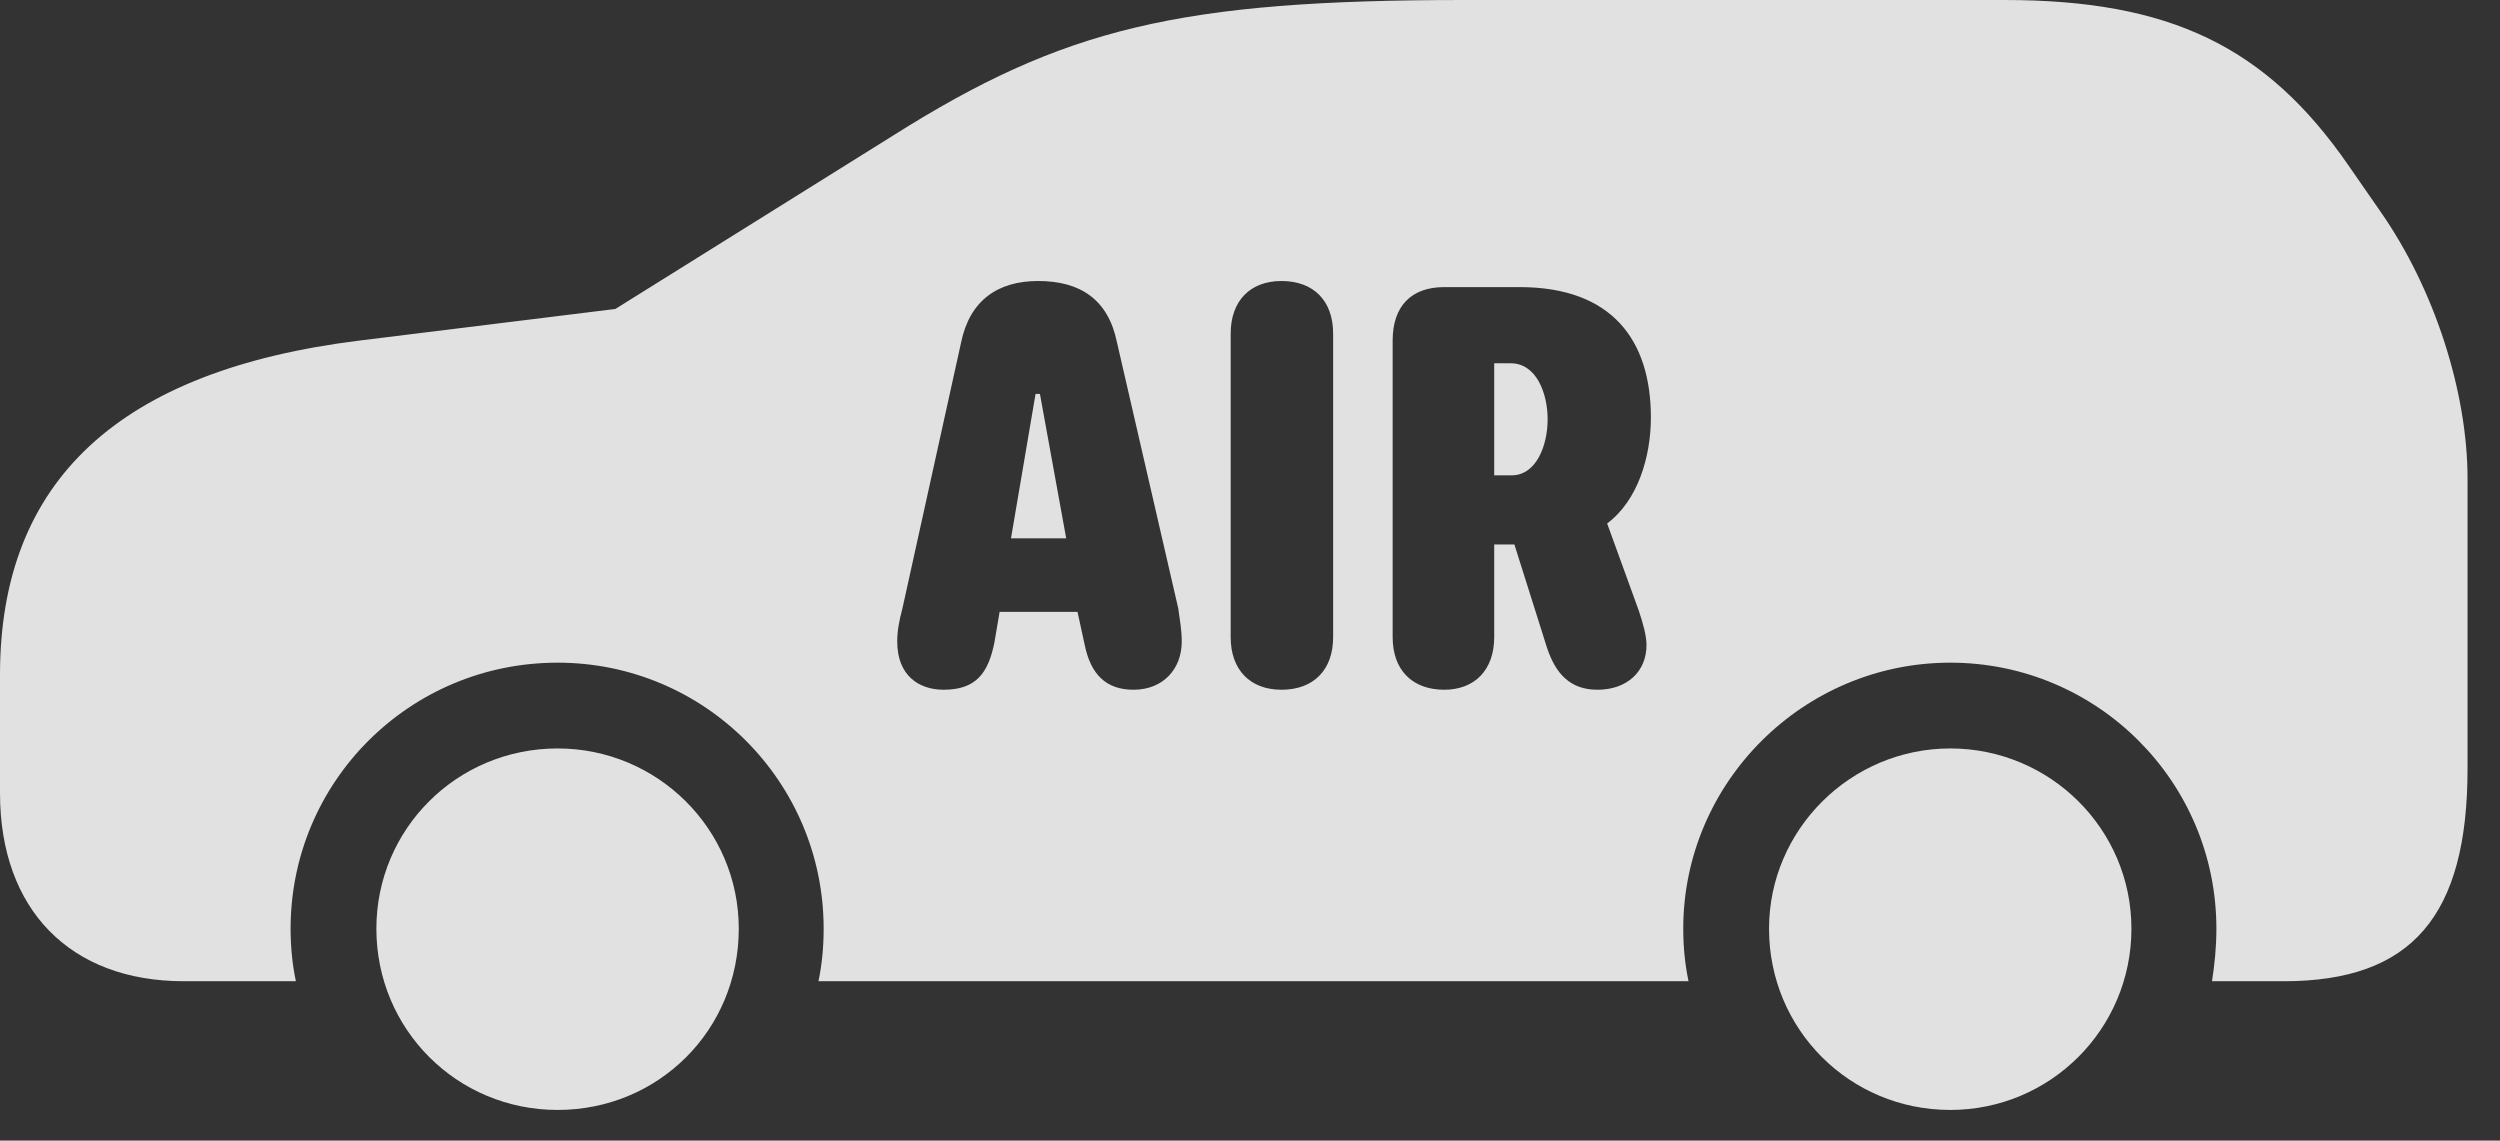 <?xml version="1.0" encoding="UTF-8"?>
<!--Generator: Apple Native CoreSVG 341-->
<!DOCTYPE svg
PUBLIC "-//W3C//DTD SVG 1.1//EN"
       "http://www.w3.org/Graphics/SVG/1.1/DTD/svg11.dtd">
<svg version="1.1" xmlns="http://www.w3.org/2000/svg" xmlns:xlink="http://www.w3.org/1999/xlink" viewBox="0 0 27.891 12.725">
 <rect x="0" y="0" width="27.891" height="12.725" fill="#333333" stroke="none"/>
 <g>
  <rect height="12.725" opacity="0" width="27.891" x="0" y="0"/>
  <path d="M8.242 10.361C8.242 11.494 7.344 12.383 6.221 12.383C5.098 12.383 4.199 11.484 4.199 10.361C4.199 9.248 5.098 8.35 6.221 8.35C7.334 8.35 8.242 9.248 8.242 10.361ZM23.779 10.361C23.779 11.484 22.871 12.383 21.758 12.383C20.635 12.383 19.736 11.484 19.736 10.361C19.736 9.258 20.645 8.35 21.758 8.35C22.871 8.35 23.779 9.248 23.779 10.361ZM26.201 1.846L26.553 2.354C27.168 3.232 27.529 4.385 27.529 5.342L27.529 8.574C27.529 10.225 26.904 10.947 25.479 10.947L24.678 10.947C24.707 10.762 24.727 10.566 24.727 10.361C24.727 8.721 23.398 7.393 21.758 7.393C20.117 7.393 18.779 8.73 18.779 10.361C18.779 10.566 18.799 10.762 18.838 10.947L9.131 10.947C9.17 10.762 9.189 10.566 9.189 10.361C9.189 8.721 7.861 7.393 6.221 7.393C4.57 7.393 3.242 8.721 3.242 10.361C3.242 10.566 3.262 10.762 3.301 10.947L2.051 10.947C0.781 10.947 0 10.146 0 8.848L0 7.529C0 5.361 1.328 4.131 4.014 3.799L6.865 3.447L9.961 1.514C11.865 0.312 13.154 0 16.348 0L22.363 0C24.209 0 25.283 0.518 26.201 1.846ZM10.723 3.818L10.068 6.787C10.029 6.934 10.01 7.041 10.01 7.158C10.01 7.539 10.254 7.695 10.527 7.695C10.889 7.695 11.025 7.51 11.094 7.168L11.152 6.826L12.021 6.826L12.1 7.188C12.168 7.529 12.344 7.695 12.646 7.695C12.979 7.695 13.184 7.461 13.184 7.158C13.184 7.031 13.164 6.924 13.145 6.787L12.461 3.818C12.363 3.34 12.051 3.135 11.582 3.135C11.133 3.135 10.82 3.35 10.723 3.818ZM13.73 3.721L13.73 7.109C13.73 7.471 13.945 7.695 14.297 7.695C14.658 7.695 14.873 7.471 14.873 7.109L14.873 3.721C14.873 3.359 14.658 3.135 14.297 3.135C13.945 3.135 13.73 3.359 13.73 3.721ZM16.113 3.203C15.742 3.203 15.537 3.418 15.537 3.799L15.537 7.109C15.537 7.471 15.752 7.695 16.113 7.695C16.455 7.695 16.67 7.471 16.67 7.109L16.67 6.074L16.895 6.074L17.256 7.217C17.354 7.52 17.52 7.695 17.822 7.695C18.154 7.695 18.369 7.49 18.369 7.197C18.369 7.09 18.33 6.953 18.281 6.807L17.93 5.84C18.271 5.586 18.418 5.098 18.418 4.658C18.418 3.799 17.988 3.203 16.953 3.203ZM11.895 6.006L11.279 6.006L11.553 4.395L11.602 4.395ZM17.266 4.678C17.266 4.971 17.139 5.303 16.865 5.303L16.67 5.303L16.67 4.053L16.855 4.053C17.139 4.053 17.266 4.385 17.266 4.678Z" fill="white" fill-opacity="0.85"/>
 </g>
</svg>

